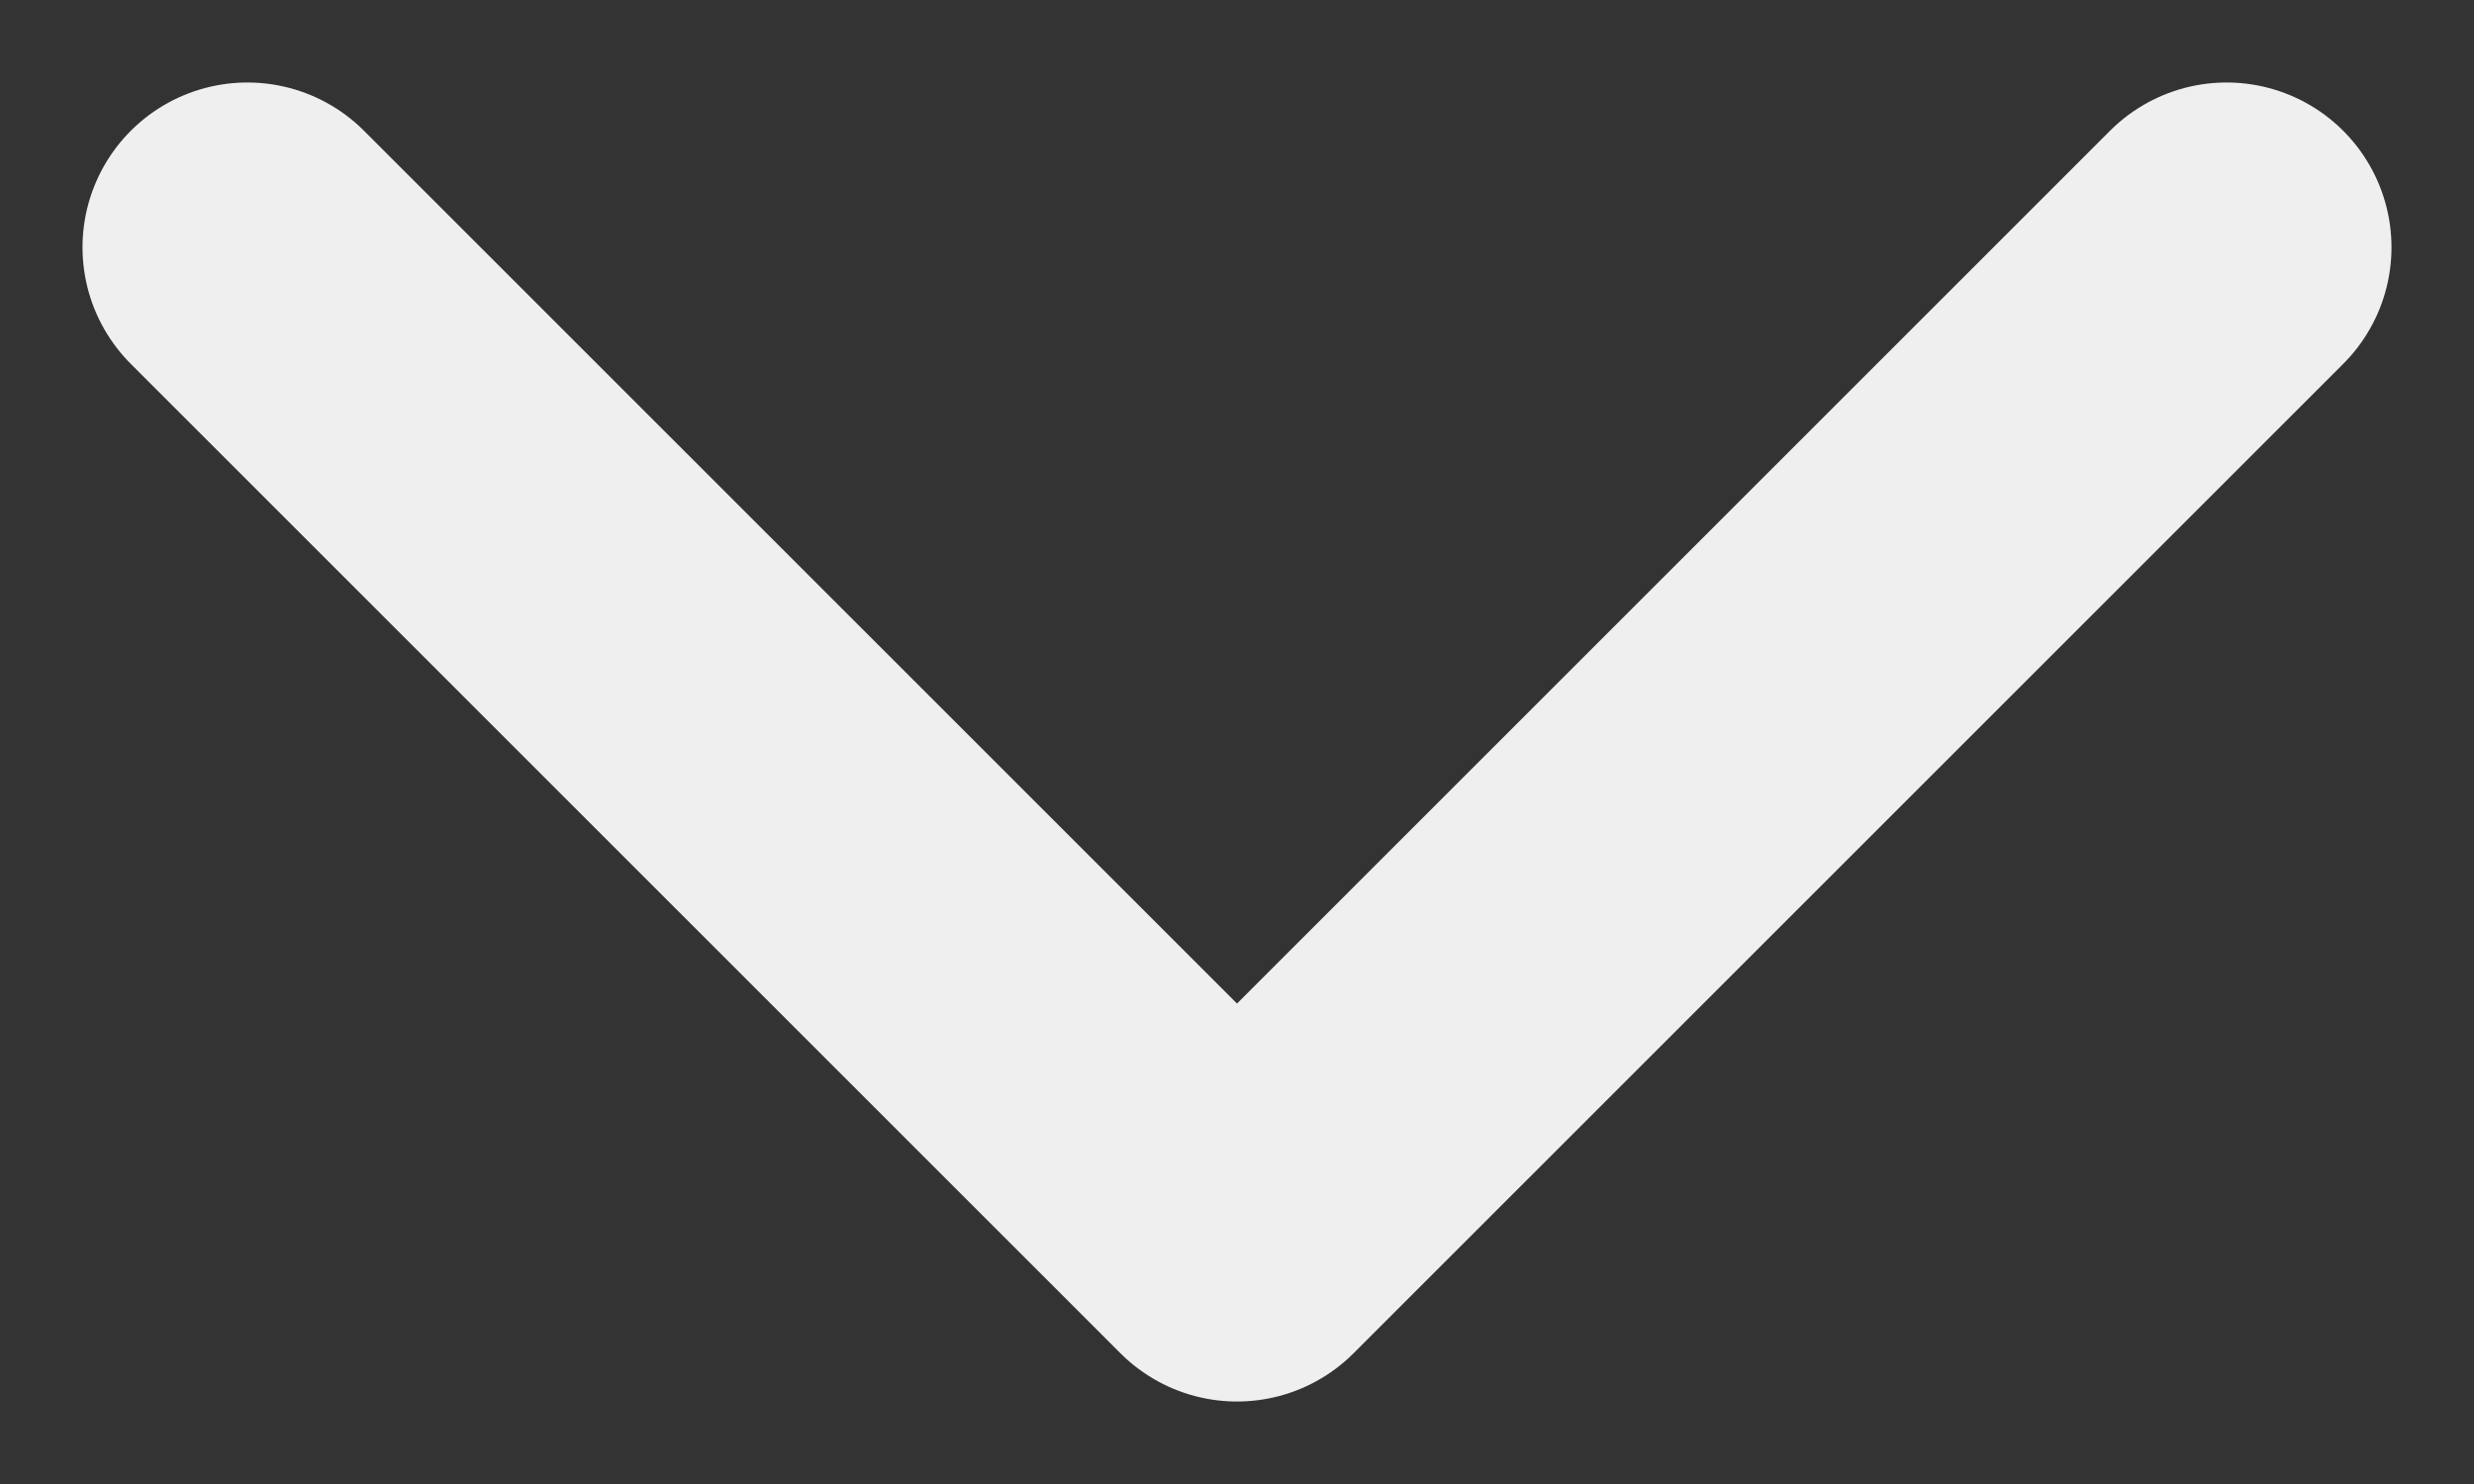 <svg width="10" height="6" viewBox="0 0 10 6" fill="none" xmlns="http://www.w3.org/2000/svg">
<rect x="0" y="0" width="10" height="6" fill="#333333" stroke="none"/>
<path d="M9 1L5 5L1 1" stroke="white" stroke-opacity="0.92" stroke-width="1.333" stroke-linecap="round" stroke-linejoin="round"/>
</svg>
